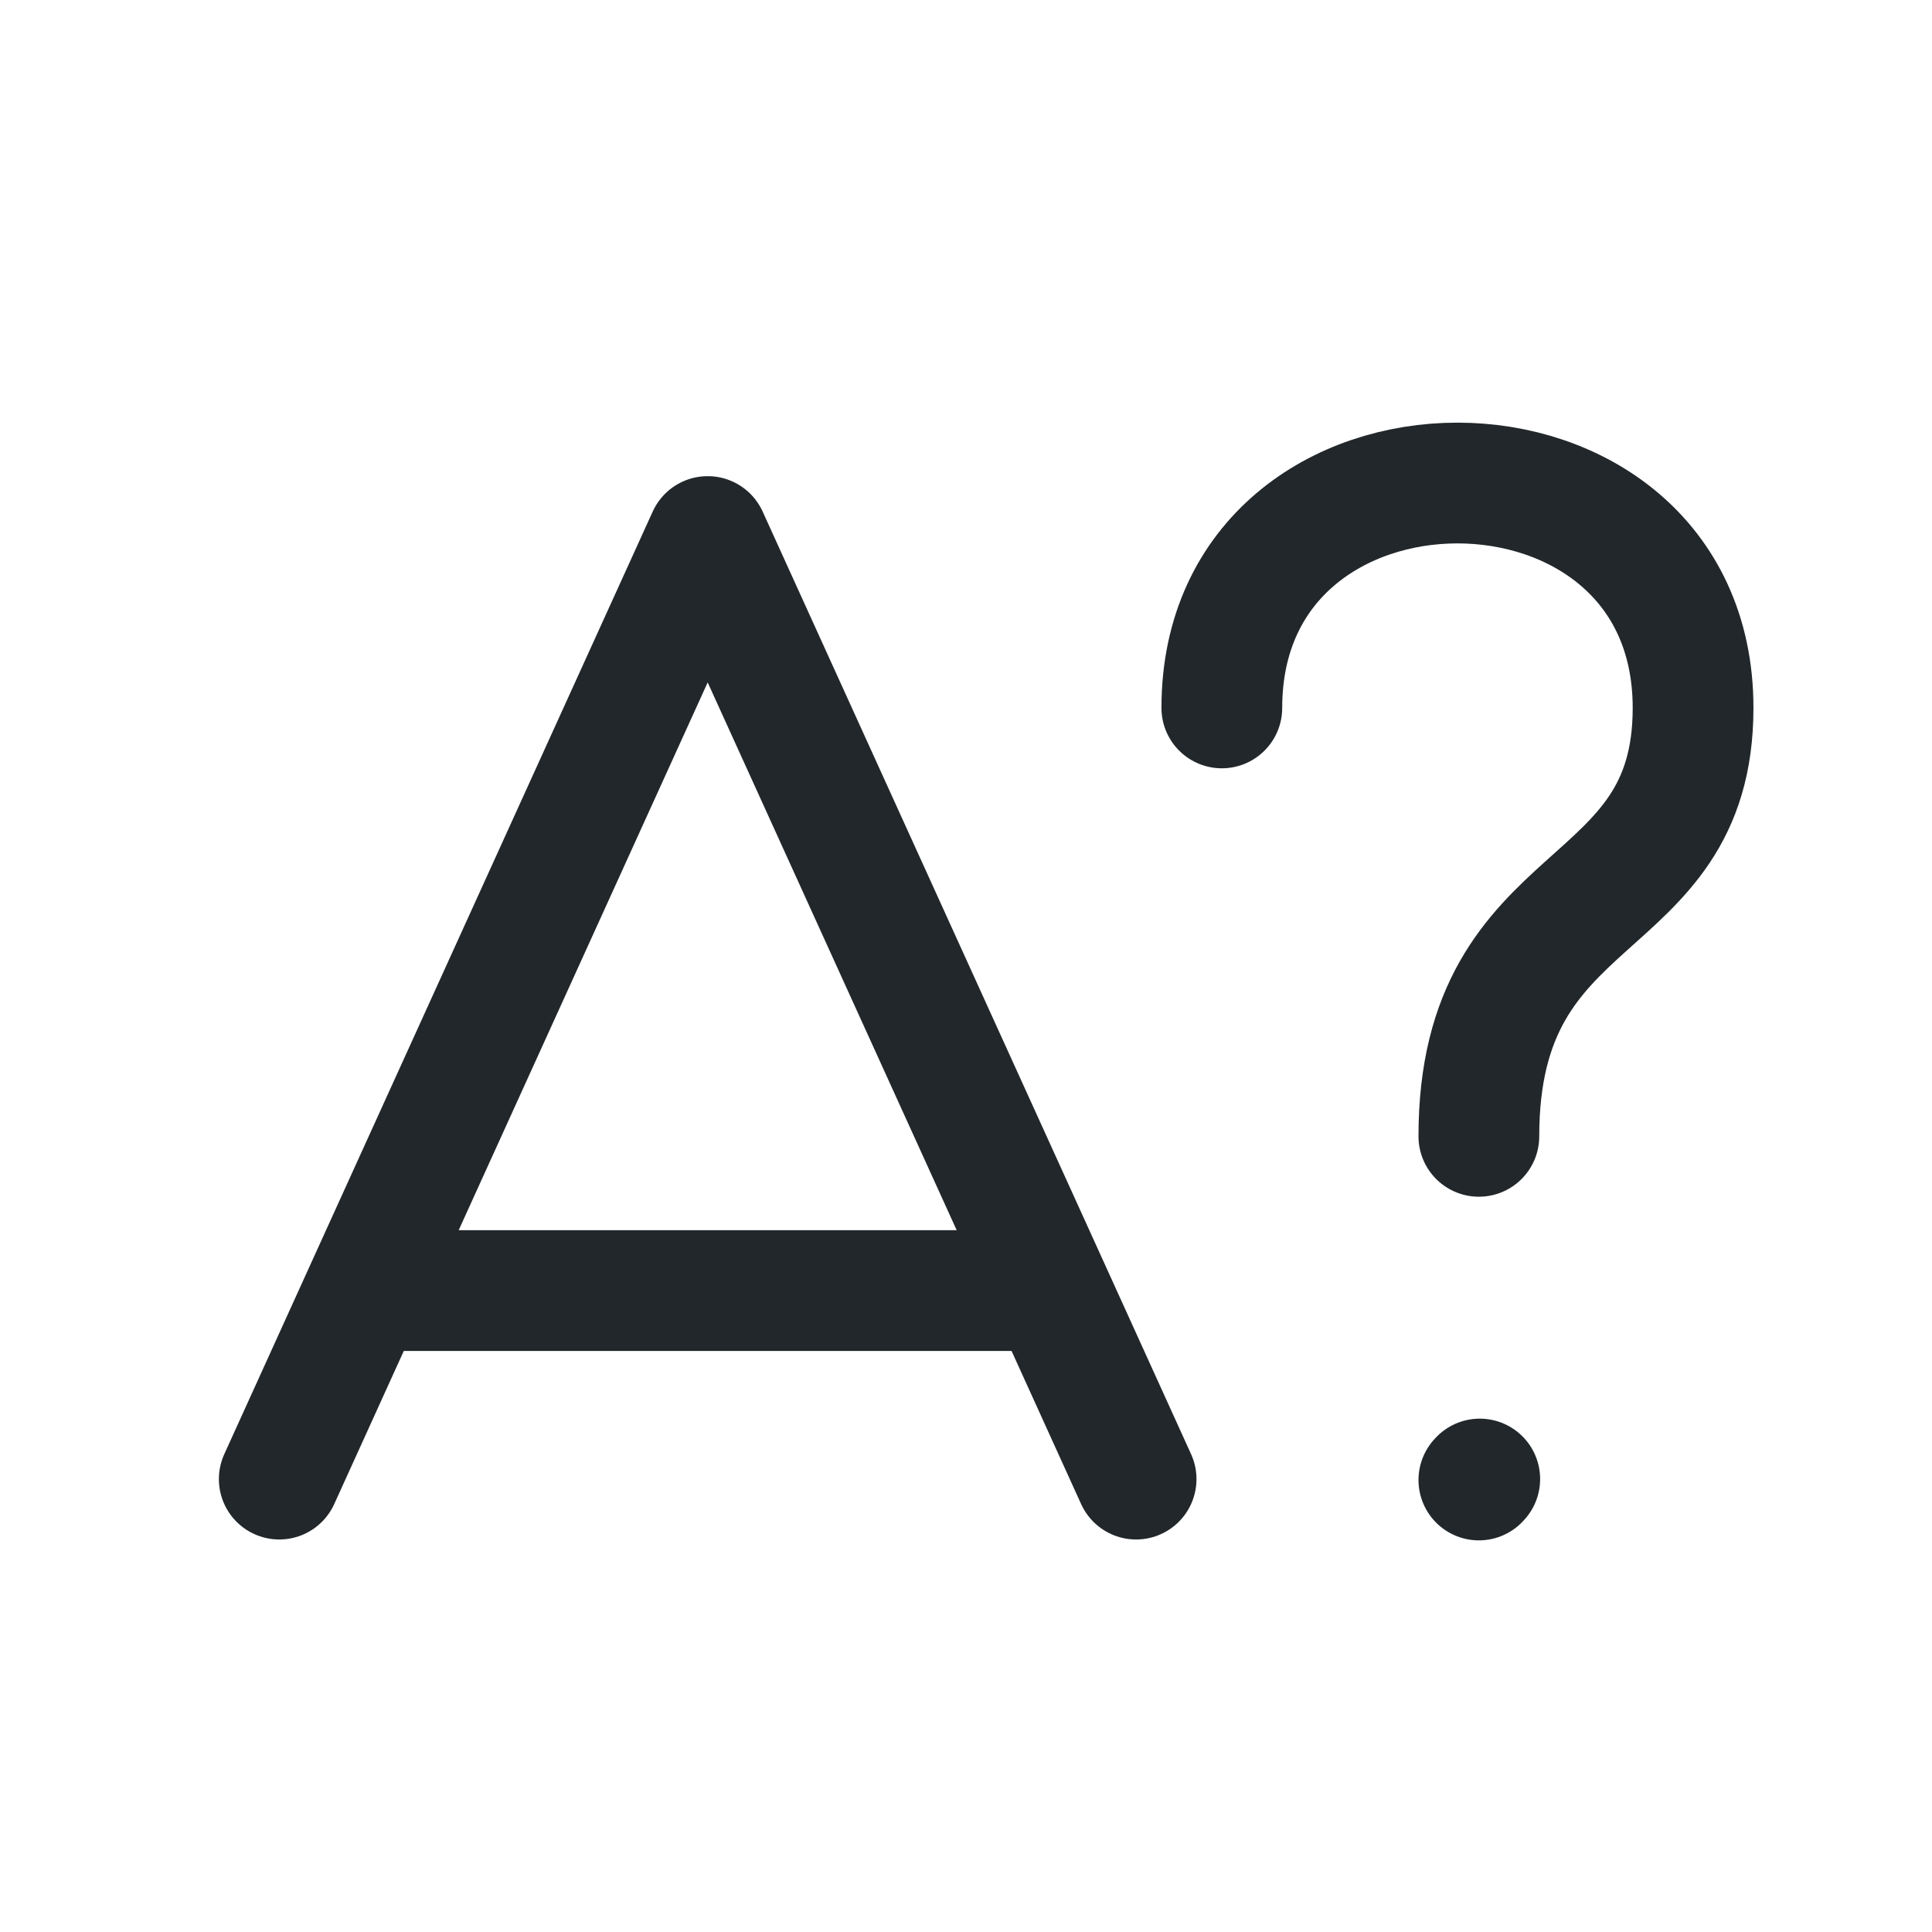 <svg width="24" height="24" viewBox="0 0 24 24" fill="none" xmlns="http://www.w3.org/2000/svg">
<path d="M13.049 16.032H4.533M3.469 18.374L4.533 16.032L3.469 18.374ZM14.113 18.374L13.049 16.032L14.113 18.374ZM13.049 16.032L8.791 6.665L4.533 16.032H13.049Z" stroke="#21272A" stroke-width="1.5" stroke-linecap="round" stroke-linejoin="round"/>
<path d="M15.178 8.794C15.178 5.069 21.032 5.069 21.032 8.794C21.032 11.455 18.371 10.923 18.371 14.116" stroke="#21272A" stroke-width="1.5" stroke-linecap="round" stroke-linejoin="round"/>
<path d="M18.371 18.385L18.382 18.373" stroke="#21272A" stroke-width="1.5" stroke-linecap="round" stroke-linejoin="round"/>
</svg>
